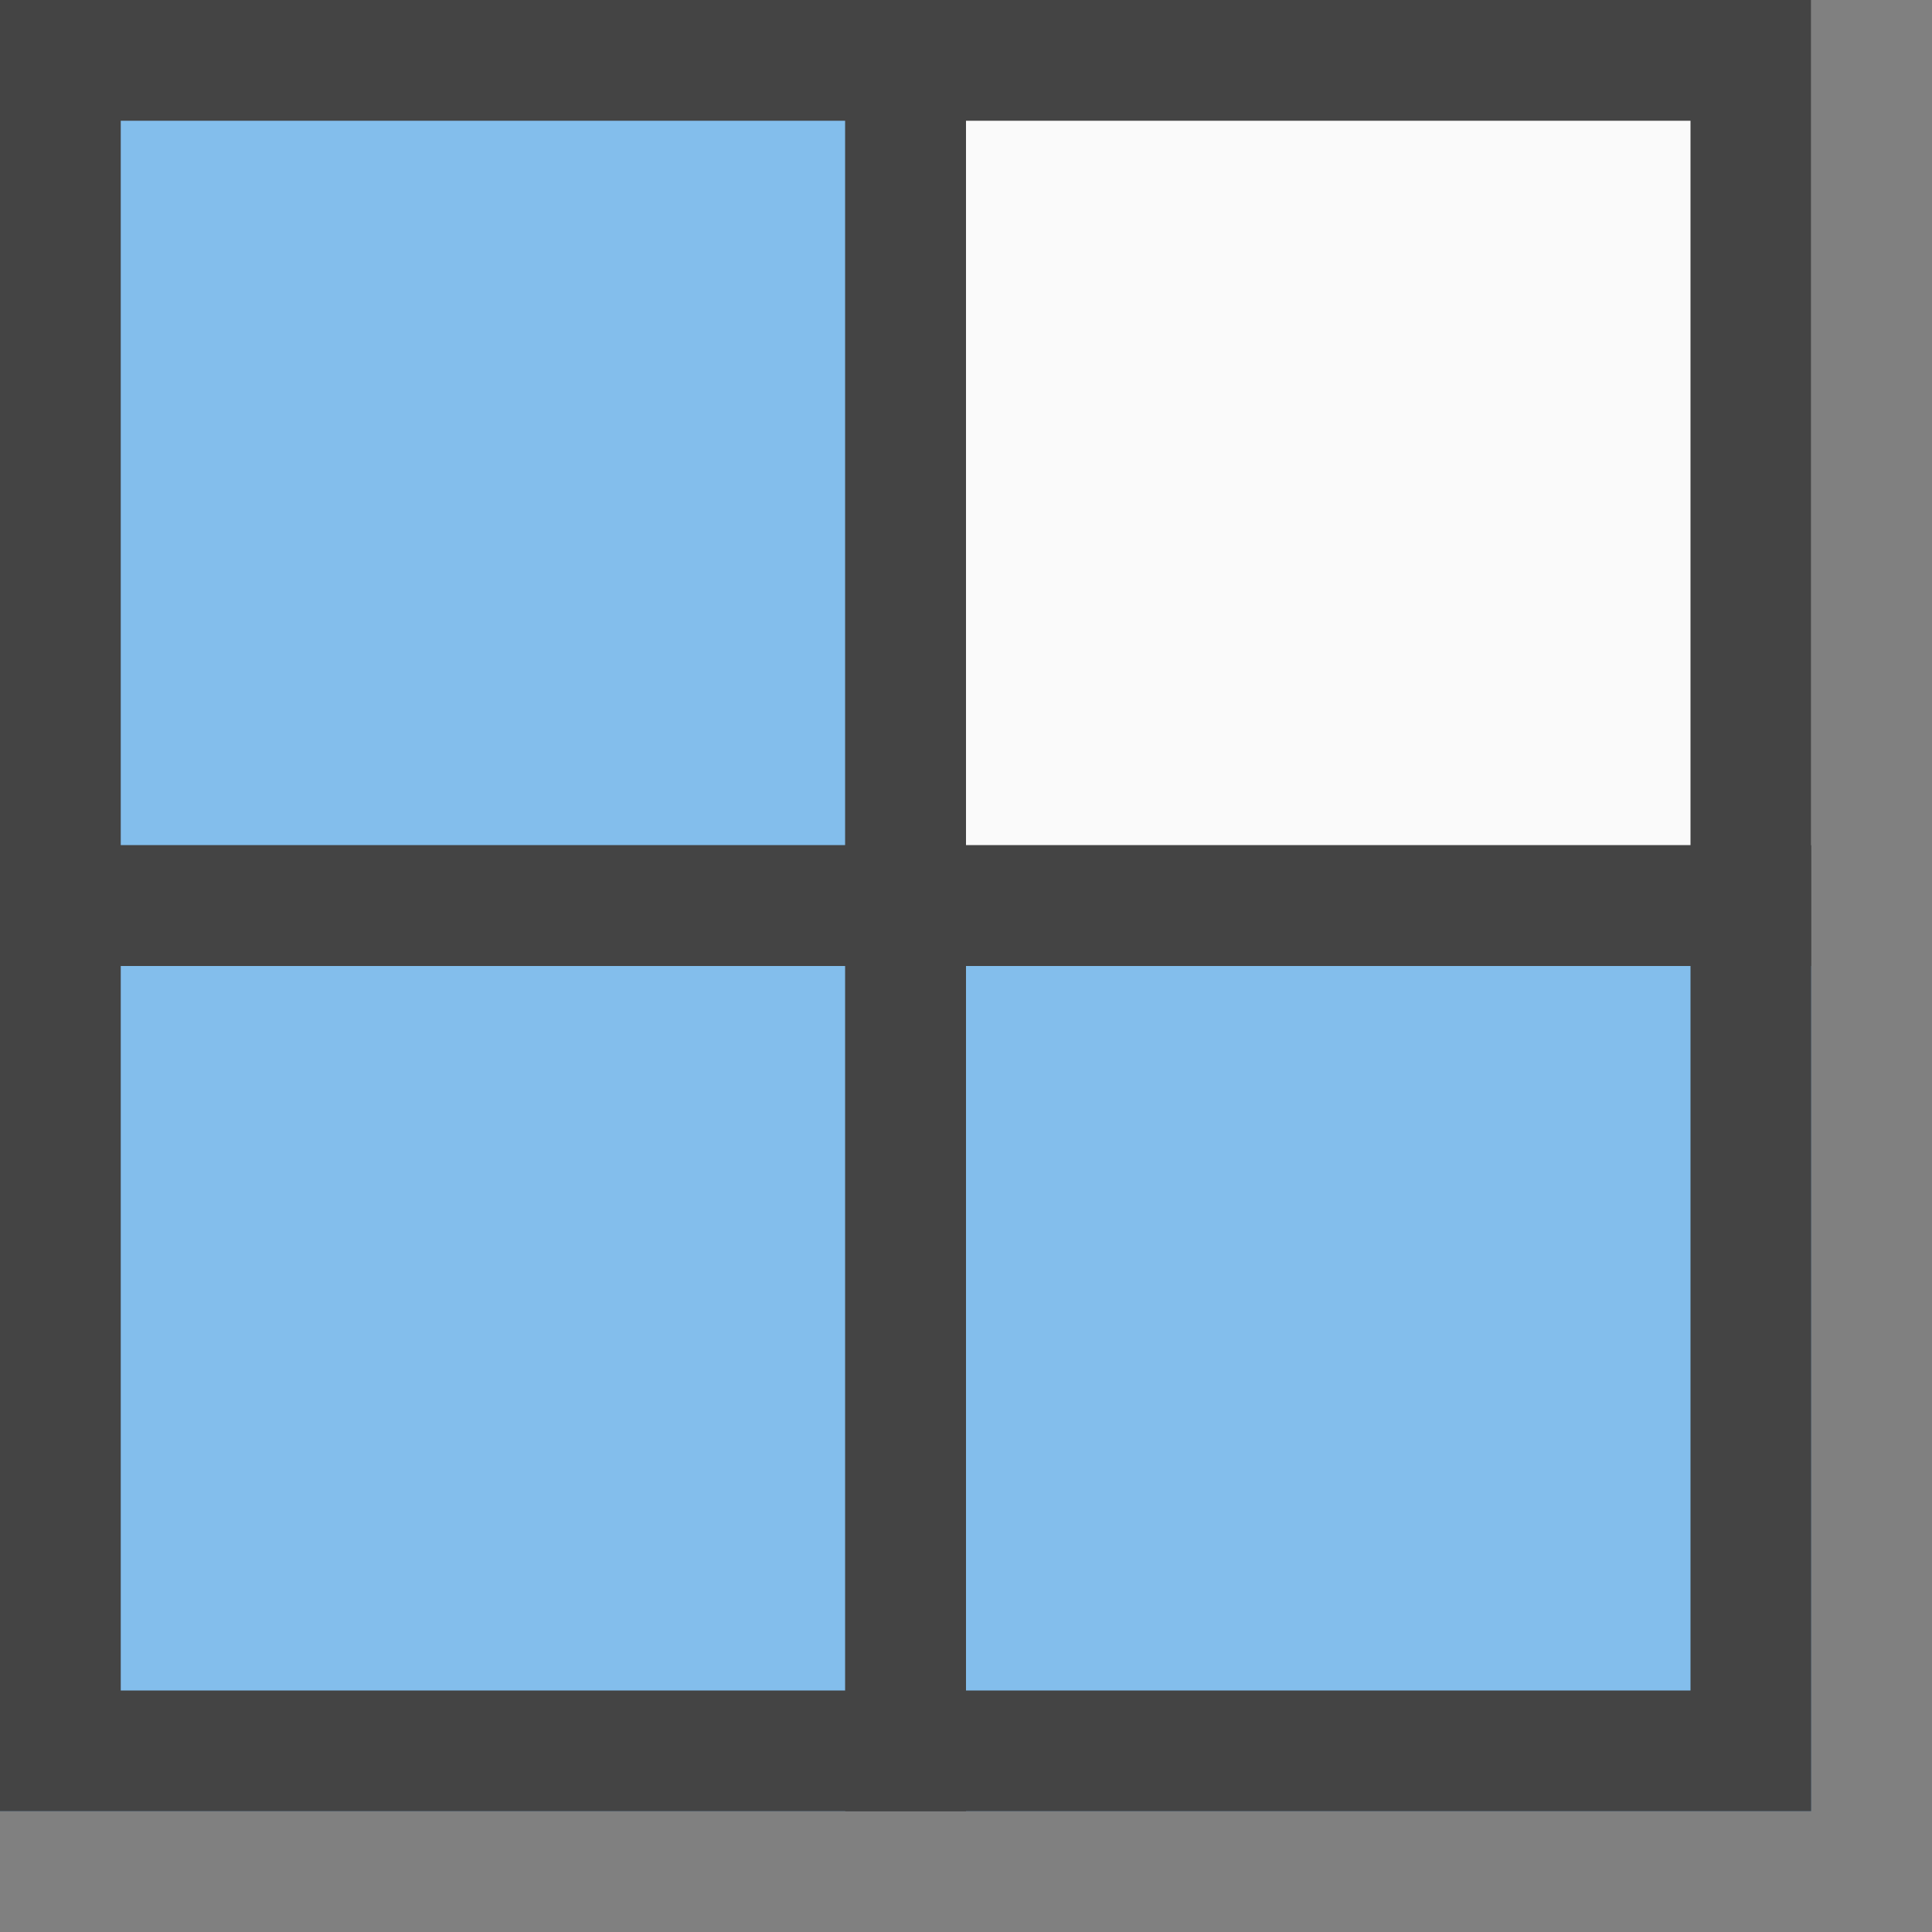 <?xml version="1.0" encoding="UTF-8" standalone="no"?>
<svg width="16" height="16" viewBox="0 0 16 16" fill="none" xmlns="http://www.w3.org/2000/svg"><rect x="0" y="0" width="16" height="16" fill="#808080" stroke="none"/><rect x="7" y="7" fill="#83BEEC" width="8" height="8" class="fwns" xmlns="http://www.w3.org/2000/svg" /><rect x="7" fill="#FAFAFA" width="8" height="8" class="fwns" xmlns="http://www.w3.org/2000/svg" /><rect y="7" fill="#83BEEC" width="8" height="8" class="fwns" xmlns="http://www.w3.org/2000/svg" /><rect fill="#83BEEC" width="8" height="8" class="fwns" xmlns="http://www.w3.org/2000/svg" /><path fill="#444444" d="M15,15H7V7h8V15z M14,14V8H8v6H14z" class="fwns" xmlns="http://www.w3.org/2000/svg" /><path fill="#444444" d="M15,8H7V0h8V8z M14,7V1H8v6H14z" class="fwns" xmlns="http://www.w3.org/2000/svg" /><path fill="#444444" d="M8,15H0V7h8V15z M7,14V8H1v6H7z" class="fwns" xmlns="http://www.w3.org/2000/svg" /><path fill="#444444" d="M8,8H0V0h8V8z M7,7V1H1v6H7z" class="fwns" xmlns="http://www.w3.org/2000/svg" /></svg>

